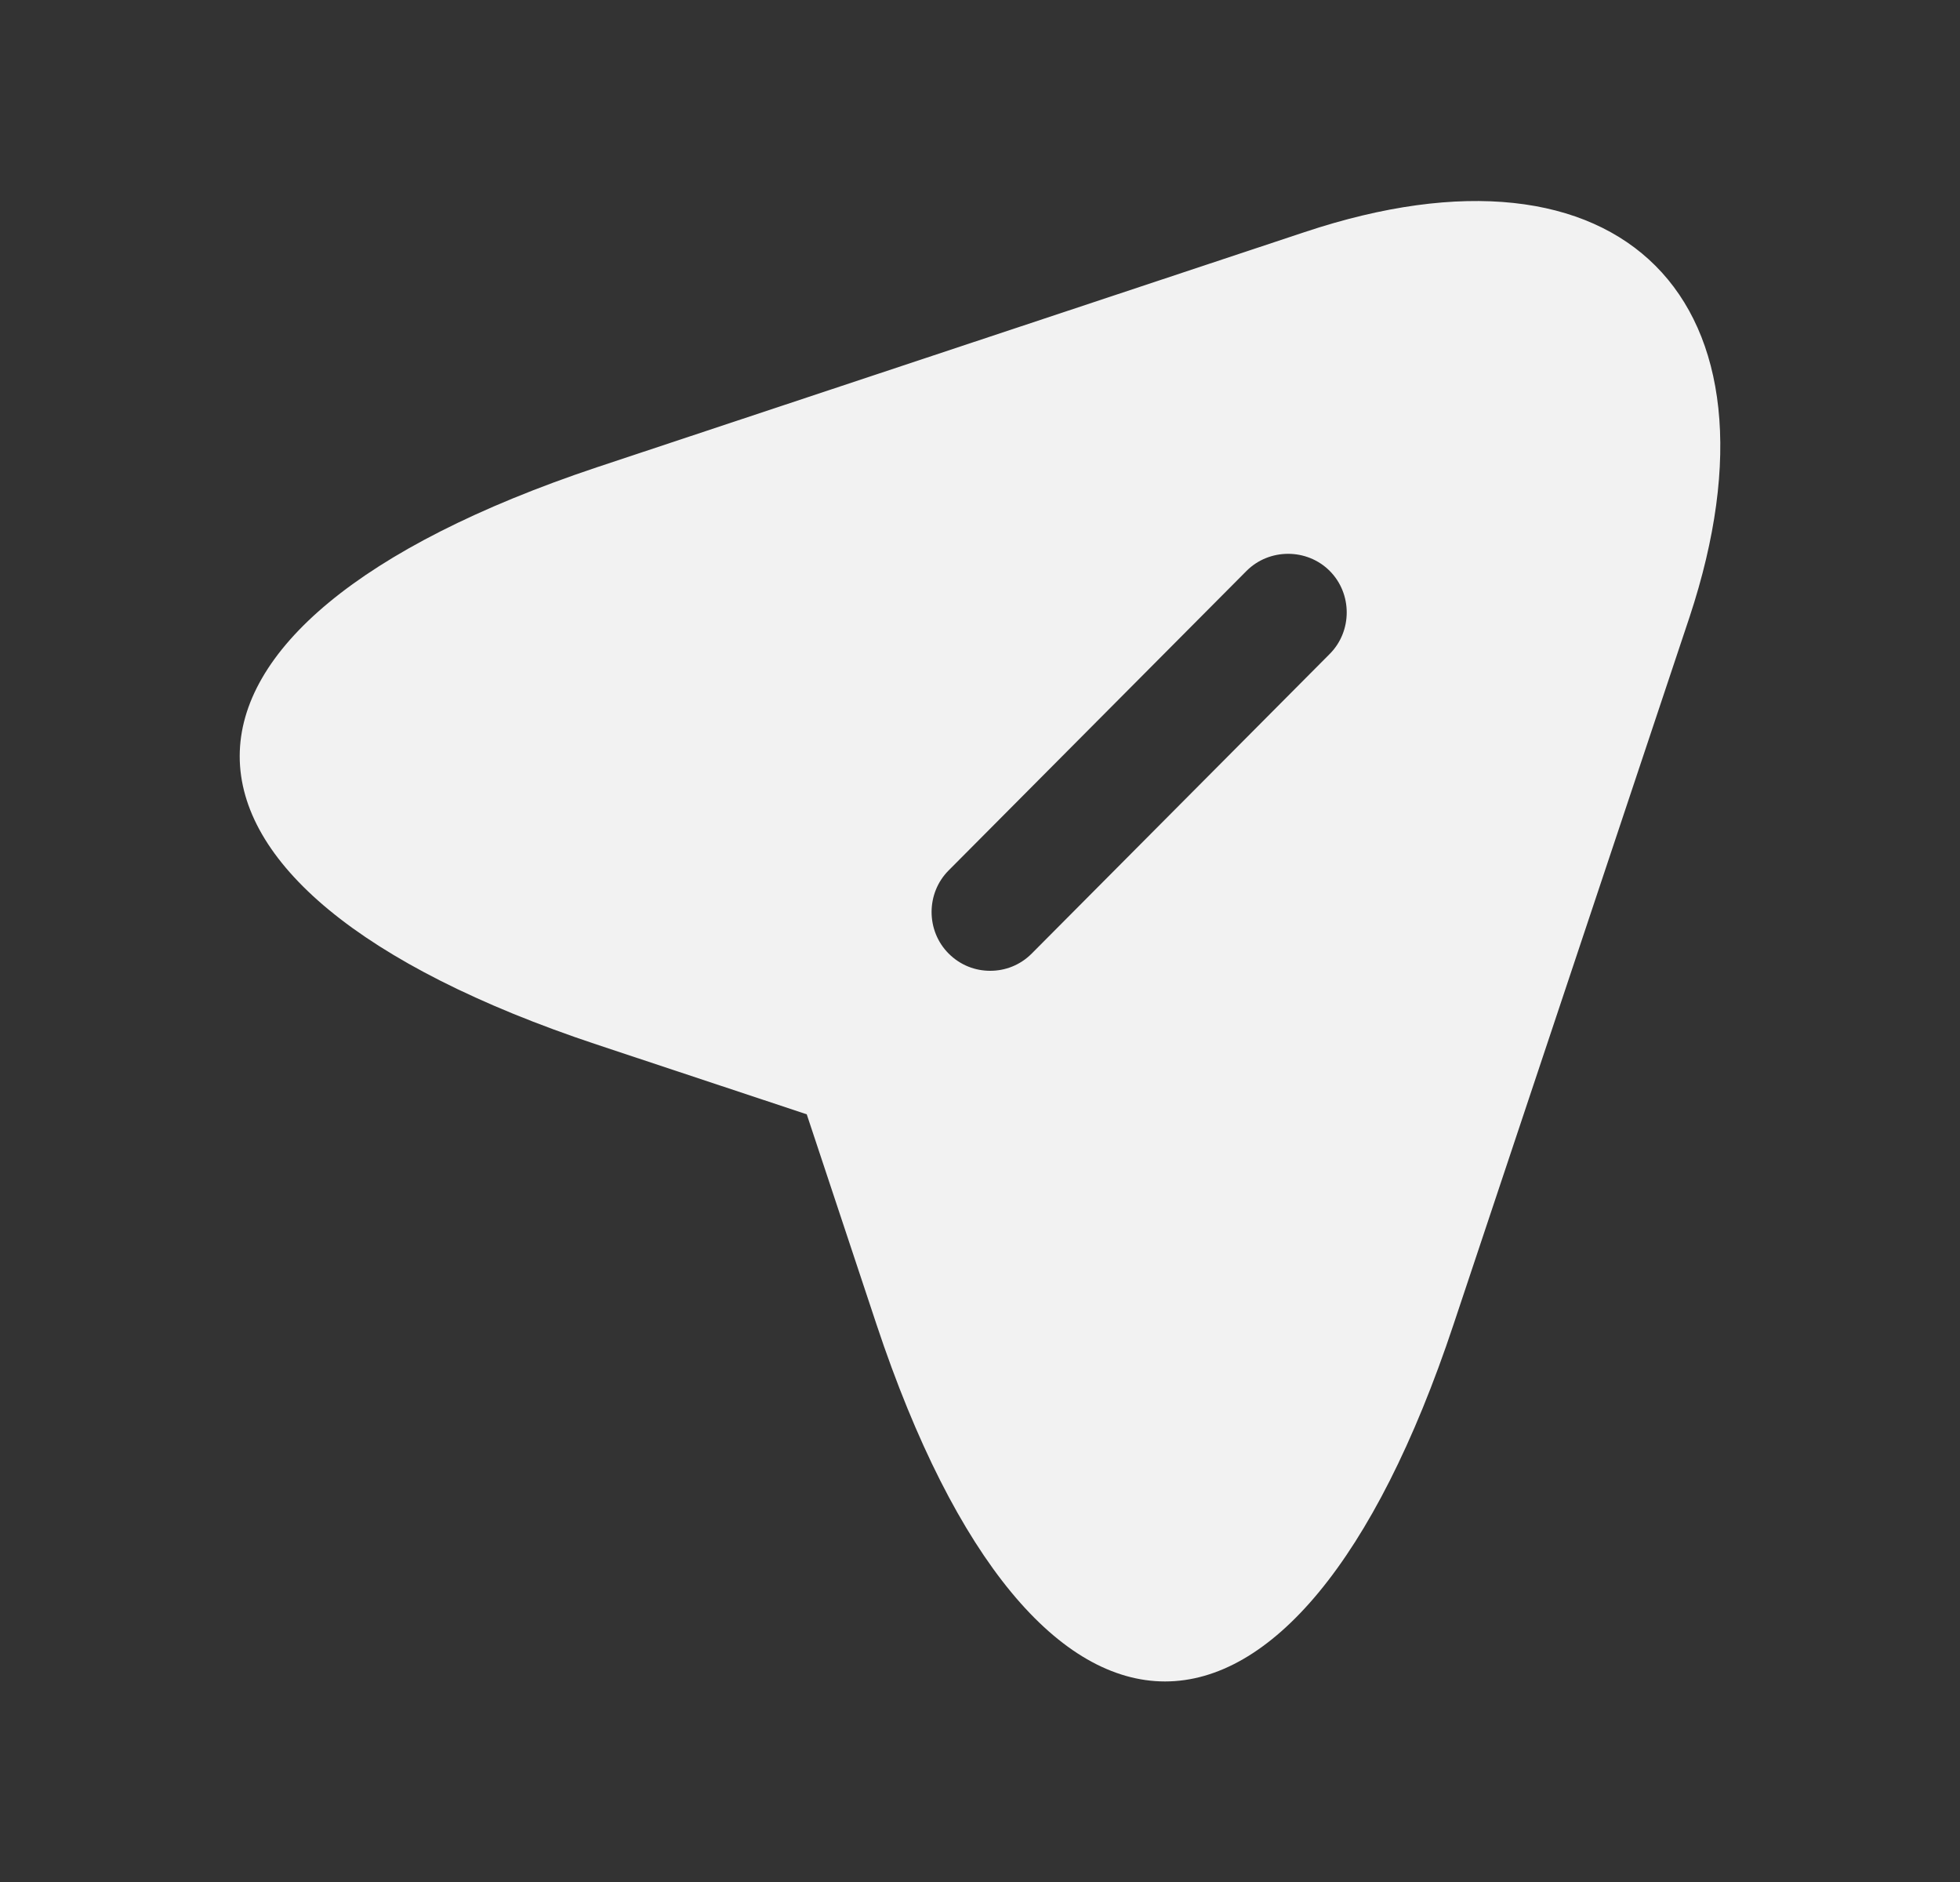<svg width="25" height="24" viewBox="0 0 25 24" fill="none" xmlns="http://www.w3.org/2000/svg">
<rect x="0" y="0" width="25" height="24" fill="#333333" stroke="none"/>
<path d="M16.64 2.96L7.61 5.96C1.54 7.99 1.54 11.3 7.61 13.32L10.29 14.21L11.18 16.89C13.2 22.96 16.52 22.96 18.54 16.89L21.55 7.87C22.89 3.82 20.69 1.61 16.64 2.96ZM16.96 8.34L13.16 12.16C13.01 12.31 12.82 12.38 12.63 12.38C12.44 12.38 12.25 12.31 12.1 12.16C11.81 11.87 11.81 11.39 12.1 11.1L15.9 7.28C16.19 6.99 16.67 6.99 16.96 7.28C17.25 7.57 17.25 8.05 16.96 8.34Z" fill="#F2F2F2"/>
</svg>
